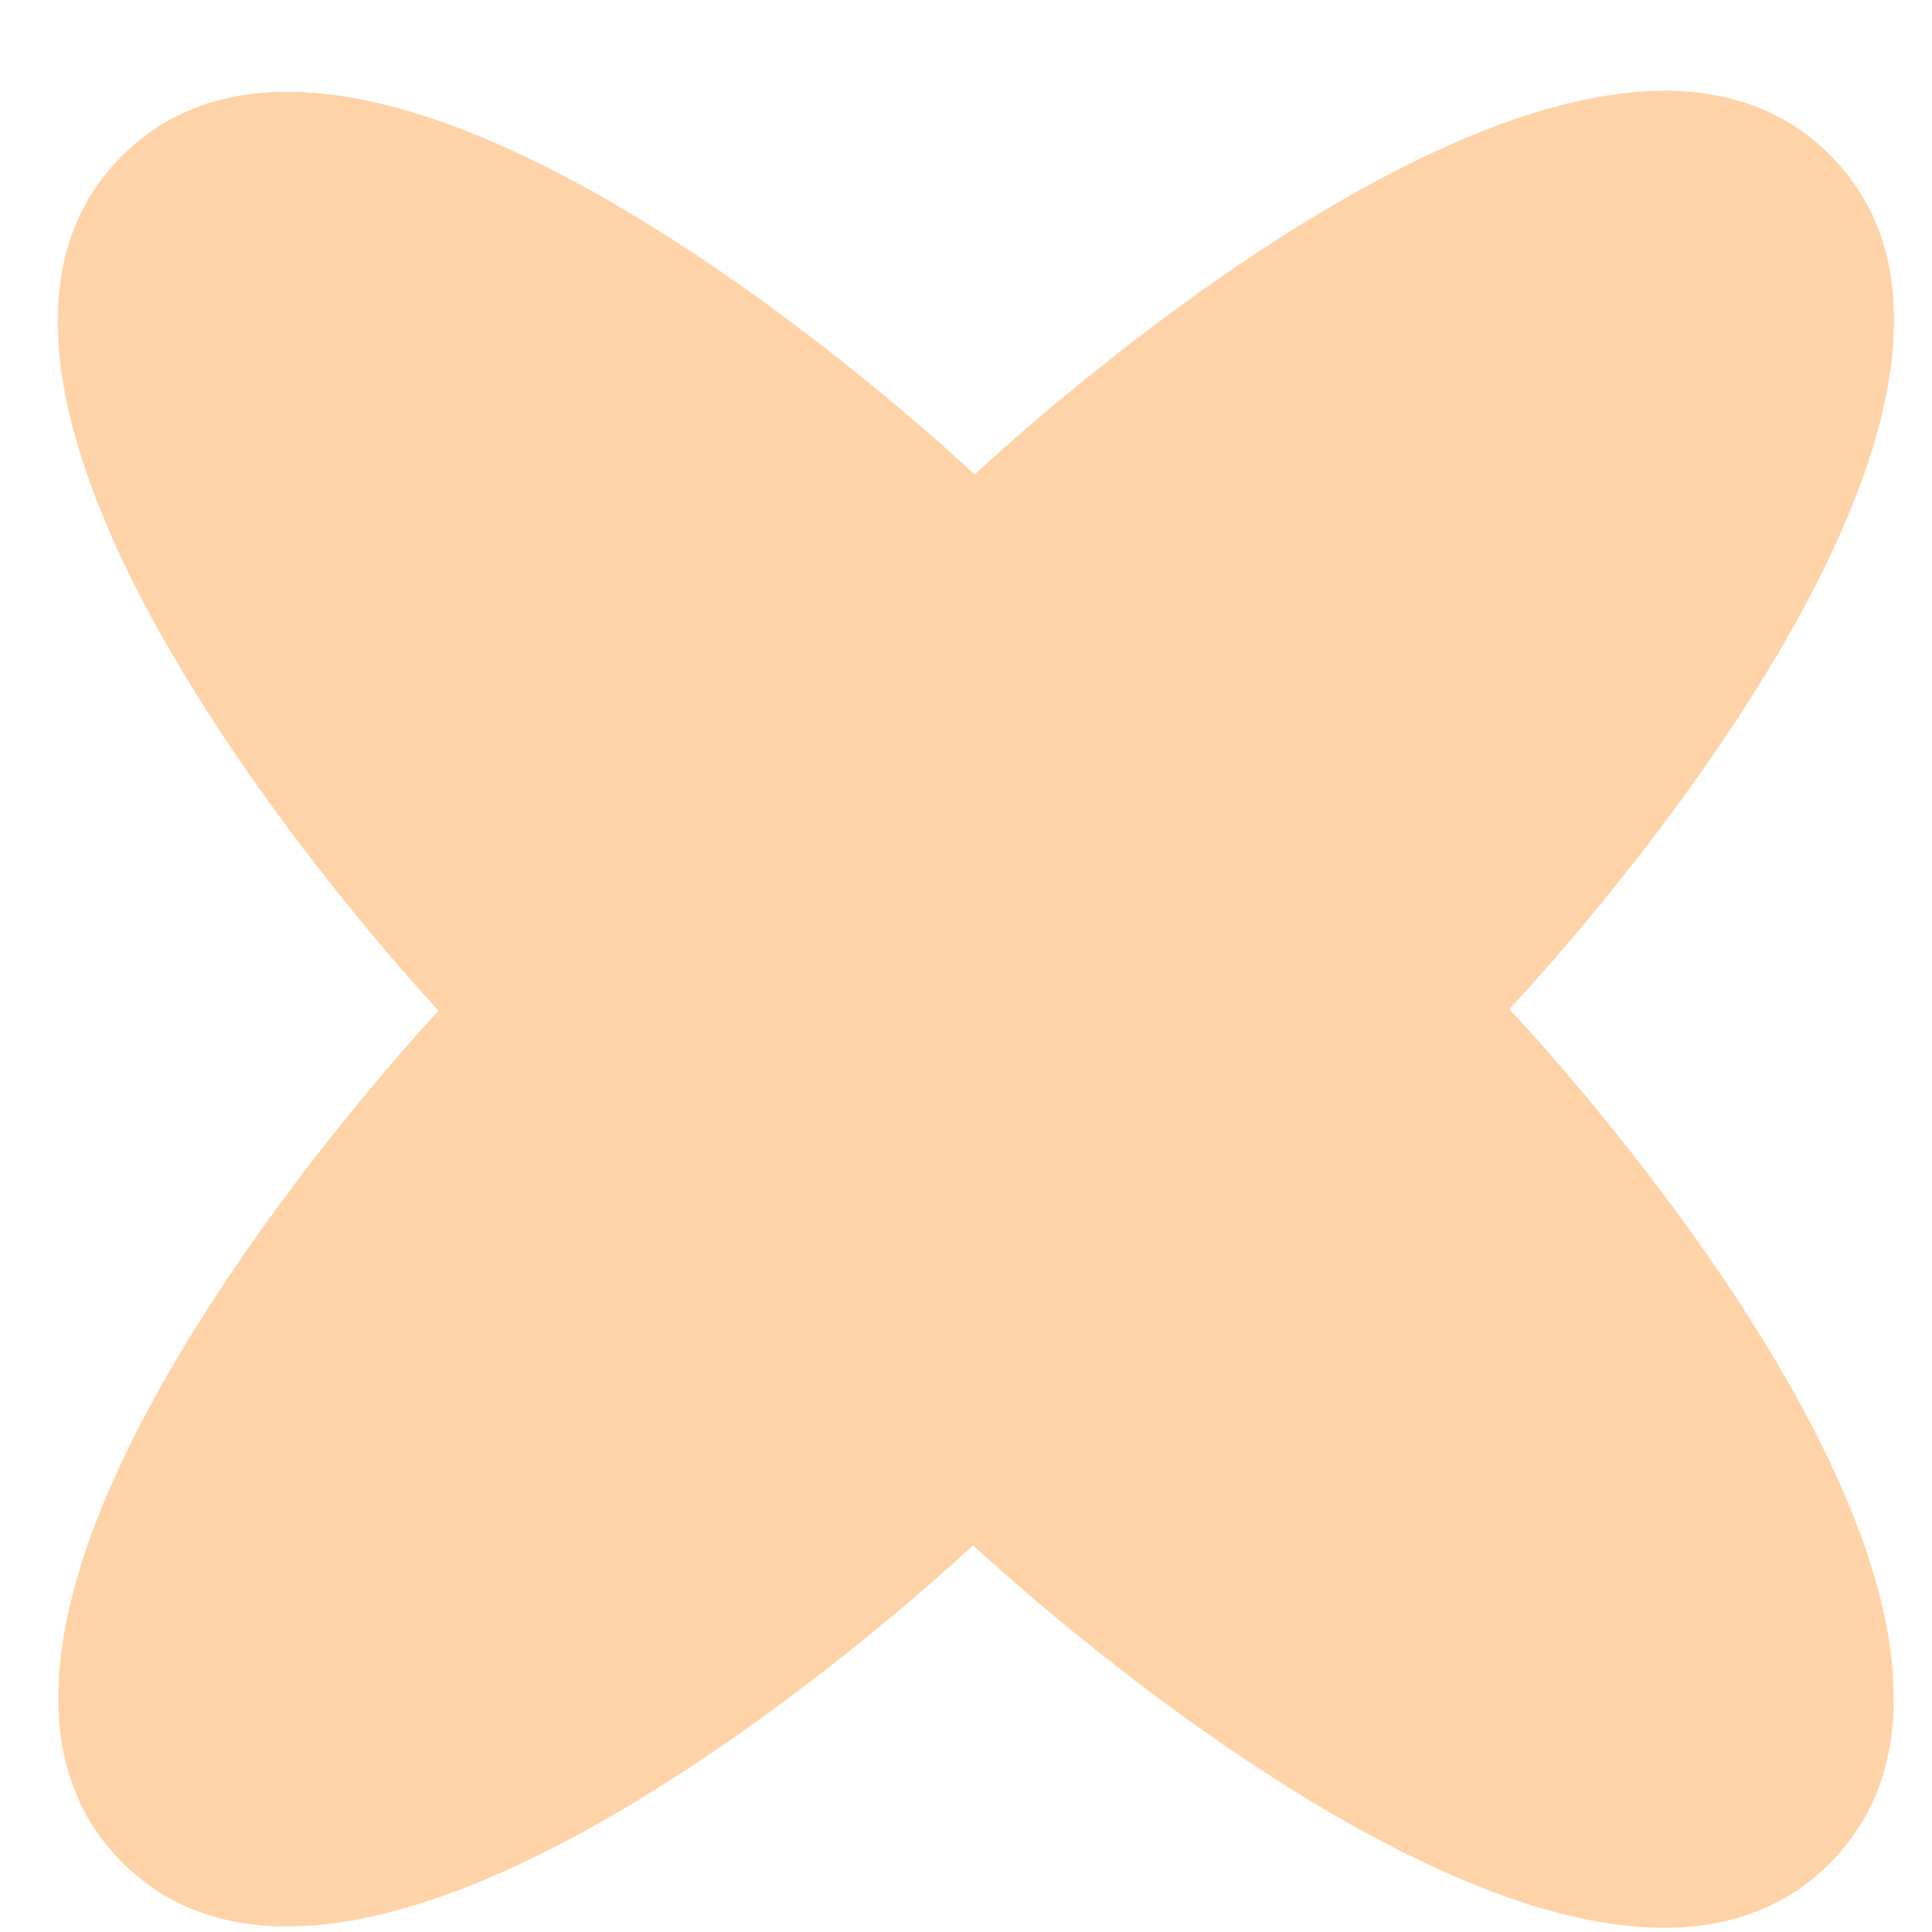 <?xml version="1.0" encoding="UTF-8" standalone="no"?><svg width='14' height='14' viewBox='0 0 14 14' fill='none' xmlns='http://www.w3.org/2000/svg'>
<path d='M0.888 13.499C2.709 15.311 7.051 11.197 7.051 11.197C7.051 11.197 11.442 15.337 13.263 13.499C15.079 11.665 10.937 7.312 10.937 7.312C10.937 7.312 15.084 2.954 13.263 1.125C11.44 -0.707 7.063 3.439 7.063 3.439C7.063 3.439 2.718 -0.687 0.888 1.125C-0.945 2.941 3.178 7.324 3.178 7.324C3.178 7.324 -0.934 11.685 0.888 13.499Z' fill='#FF8000' fill-opacity='0.34'/>
</svg>

